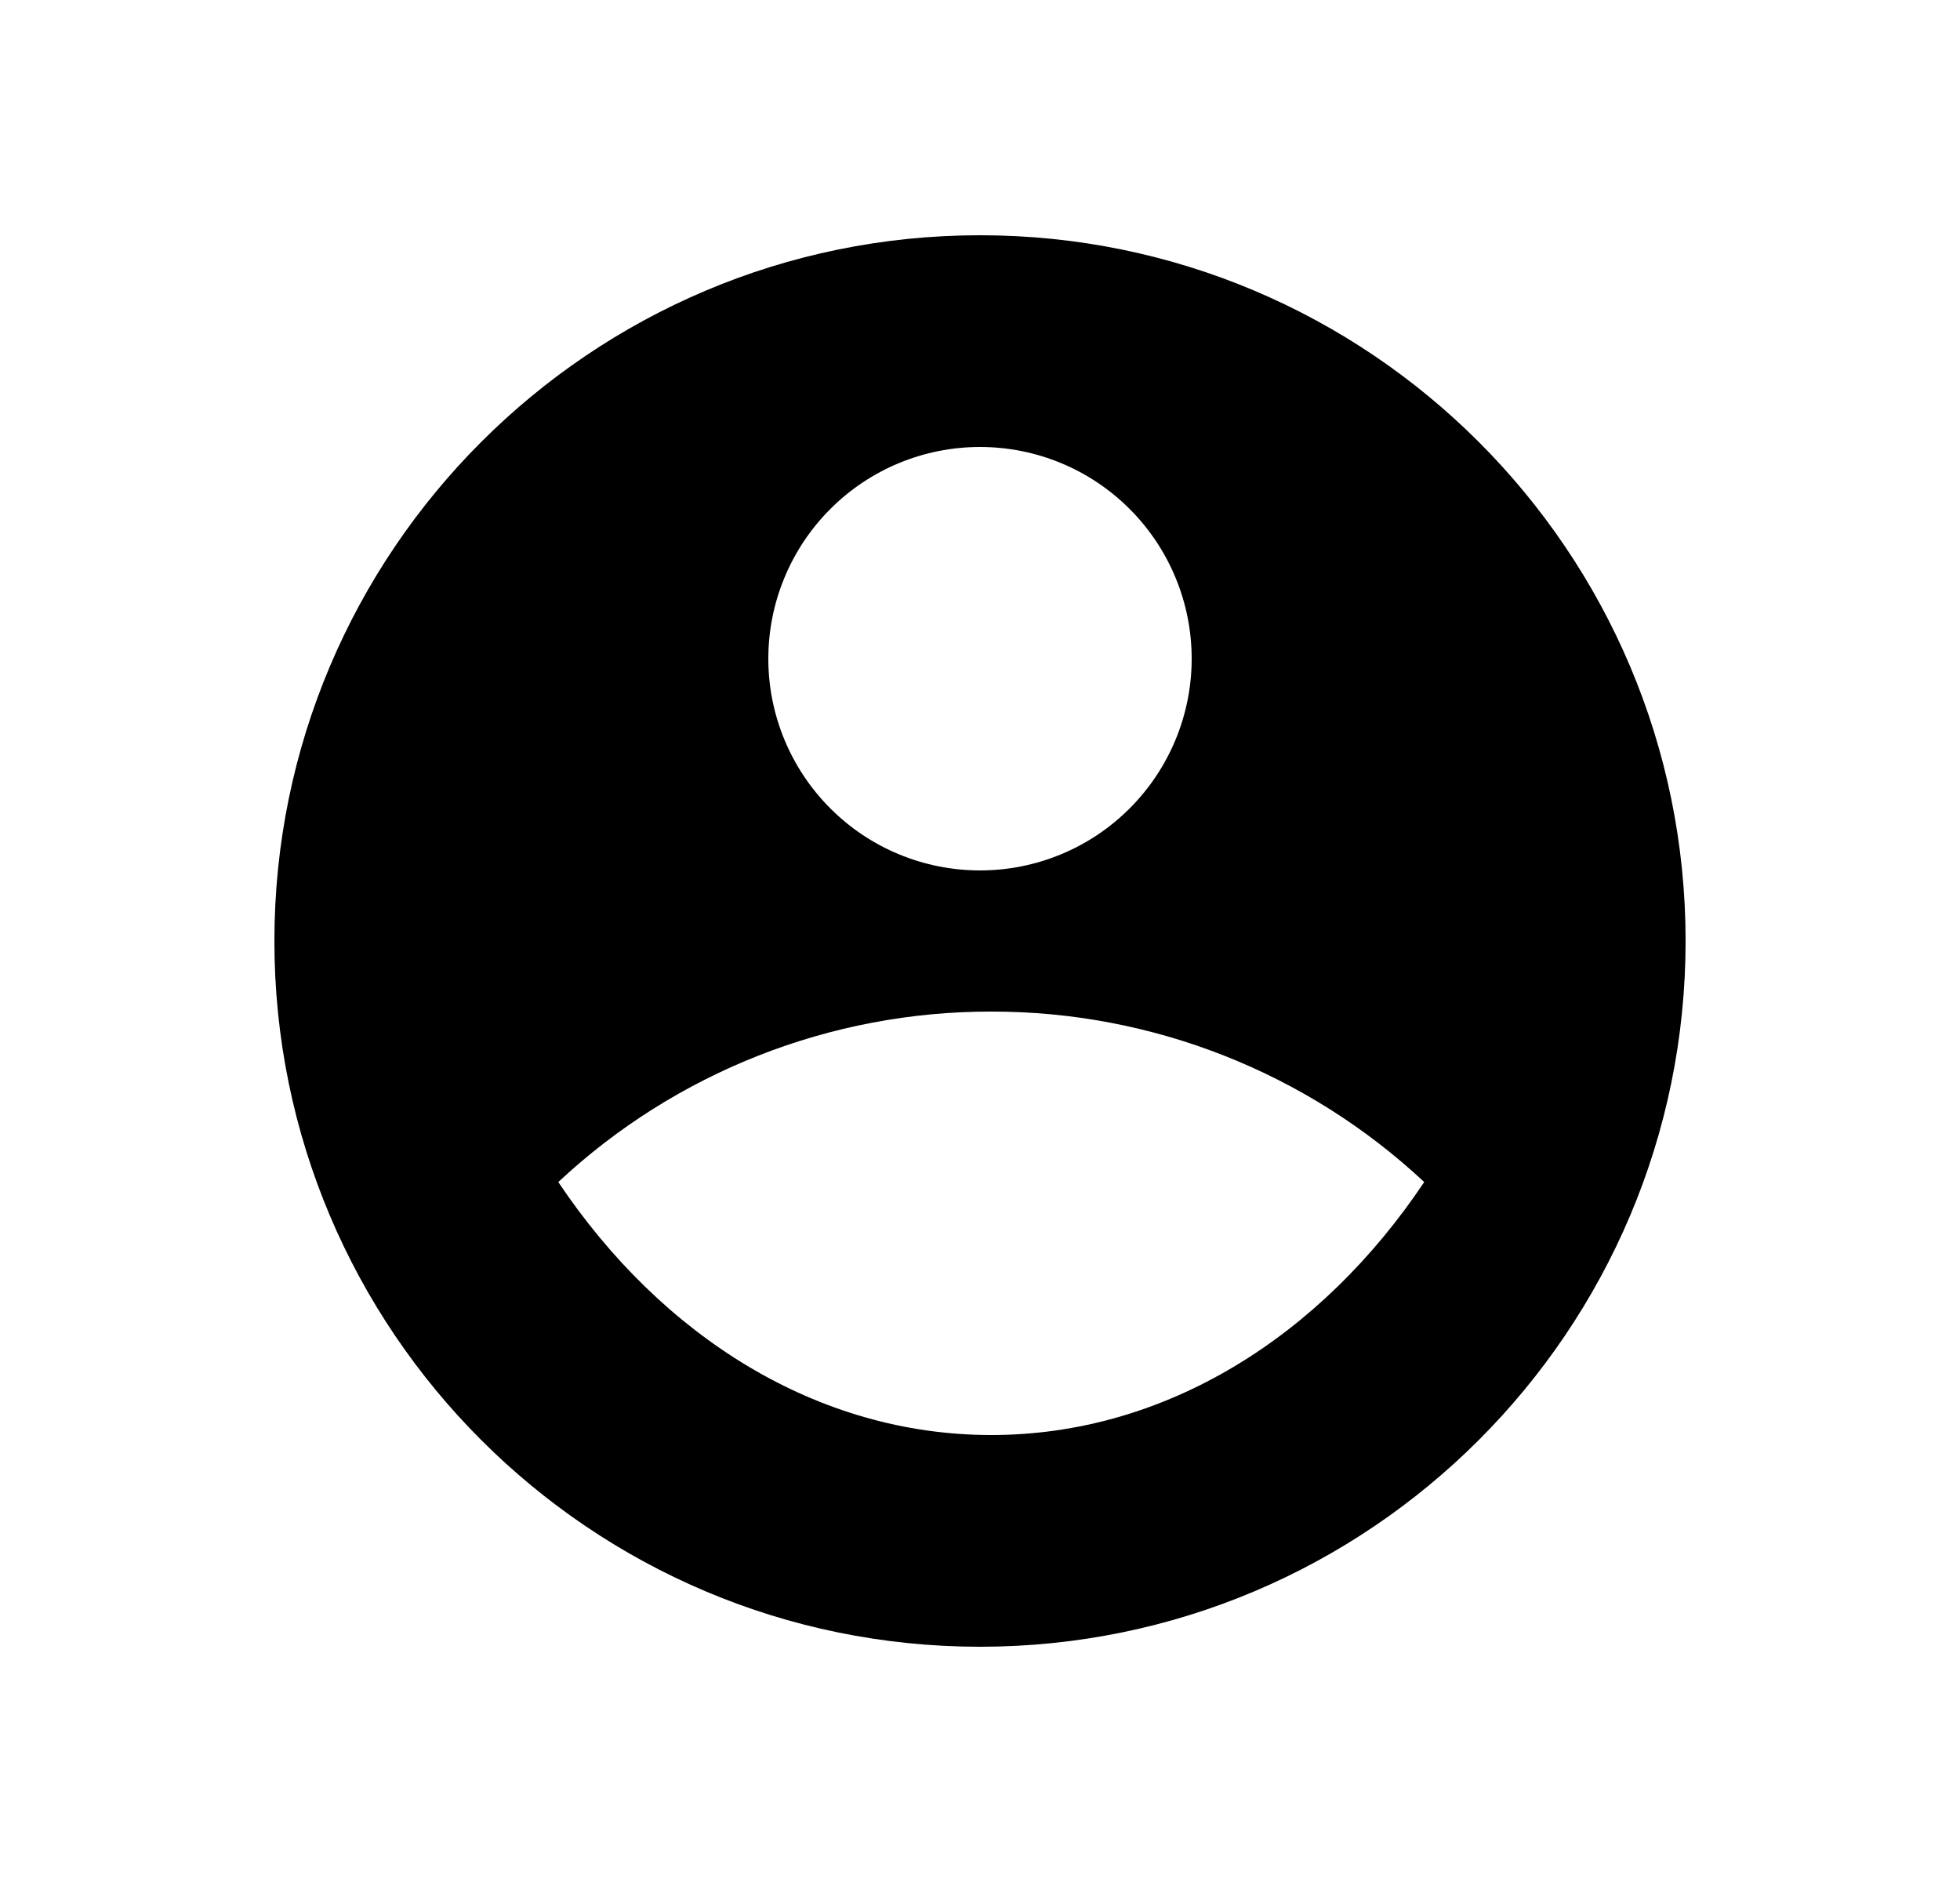 <svg width="25" height="24" viewBox="0 0 25 24" fill="none" xmlns="http://www.w3.org/2000/svg">
<path d="M12.5 3C17.468 3 21.5 7.032 21.5 12C21.5 16.968 17.468 21 12.5 21C7.532 21 3.5 16.968 3.5 12C3.5 7.032 7.532 3 12.5 3ZM7.121 15.074C8.442 17.045 10.425 18.3 12.644 18.3C14.862 18.3 16.846 17.046 18.166 15.074C16.669 13.675 14.694 12.897 12.644 12.9C10.594 12.897 8.619 13.674 7.121 15.074ZM12.5 11.1C13.216 11.1 13.903 10.816 14.409 10.309C14.915 9.803 15.2 9.116 15.2 8.4C15.2 7.684 14.915 6.997 14.409 6.491C13.903 5.984 13.216 5.7 12.5 5.7C11.784 5.7 11.097 5.984 10.591 6.491C10.085 6.997 9.8 7.684 9.8 8.4C9.8 9.116 10.085 9.803 10.591 10.309C11.097 10.816 11.784 11.1 12.5 11.1Z" fill="#0A0D14" style="fill:#0A0D14;fill:color(display-p3 0.039 0.051 0.078);fill-opacity:1;"/>
</svg>
